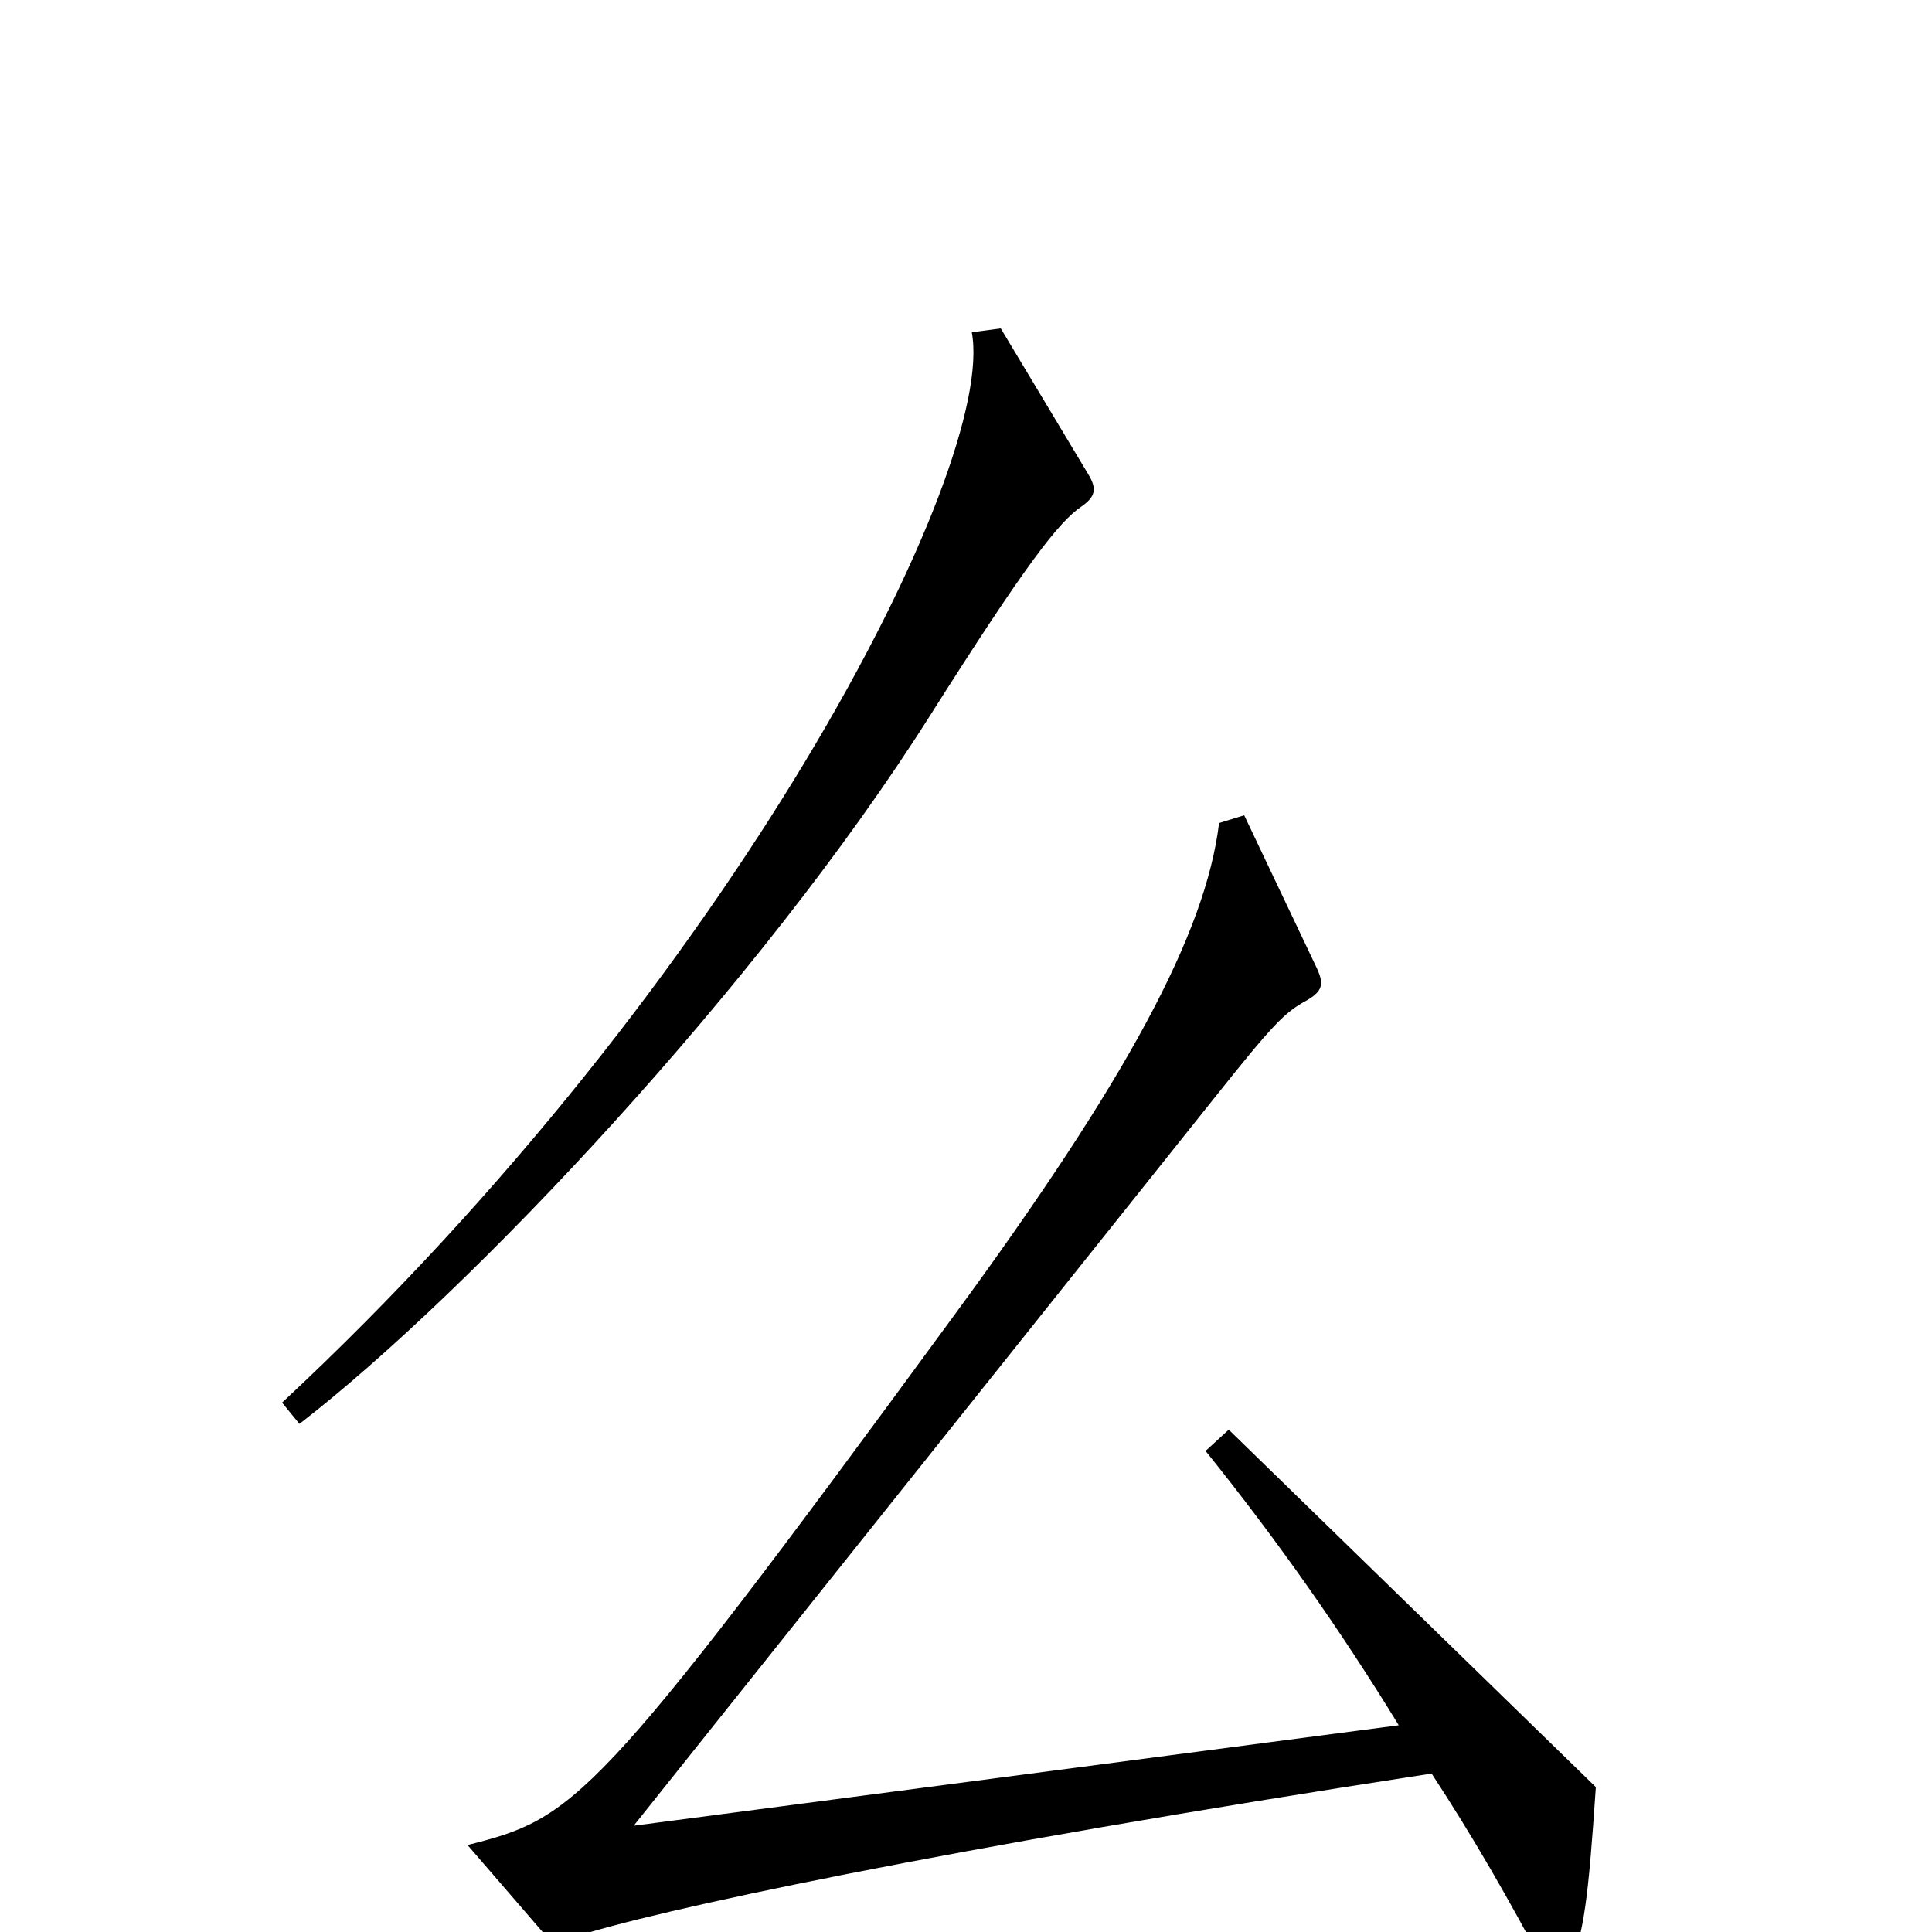 <svg xmlns="http://www.w3.org/2000/svg" viewBox="0 -1000 1000 1000">
	<path fill="#000000" d="M563 -755L518 -830L503 -828C516 -758 380 -492 146 -274L155 -263C243 -331 393 -490 481 -629C531 -708 548 -730 560 -738C567 -743 568 -747 563 -755ZM826 -75L636 -260L624 -249C661 -203 694 -156 724 -107L328 -55L628 -431C659 -470 665 -476 676 -482C685 -487 685 -491 682 -498L644 -578L631 -574C624 -517 584 -442 493 -318C307 -64 297 -59 242 -45L280 -1C284 4 289 5 296 3C338 -11 487 -43 741 -82C762 -50 781 -17 800 19C805 27 810 28 812 21C820 -1 822 -16 826 -75Z"/>
</svg>